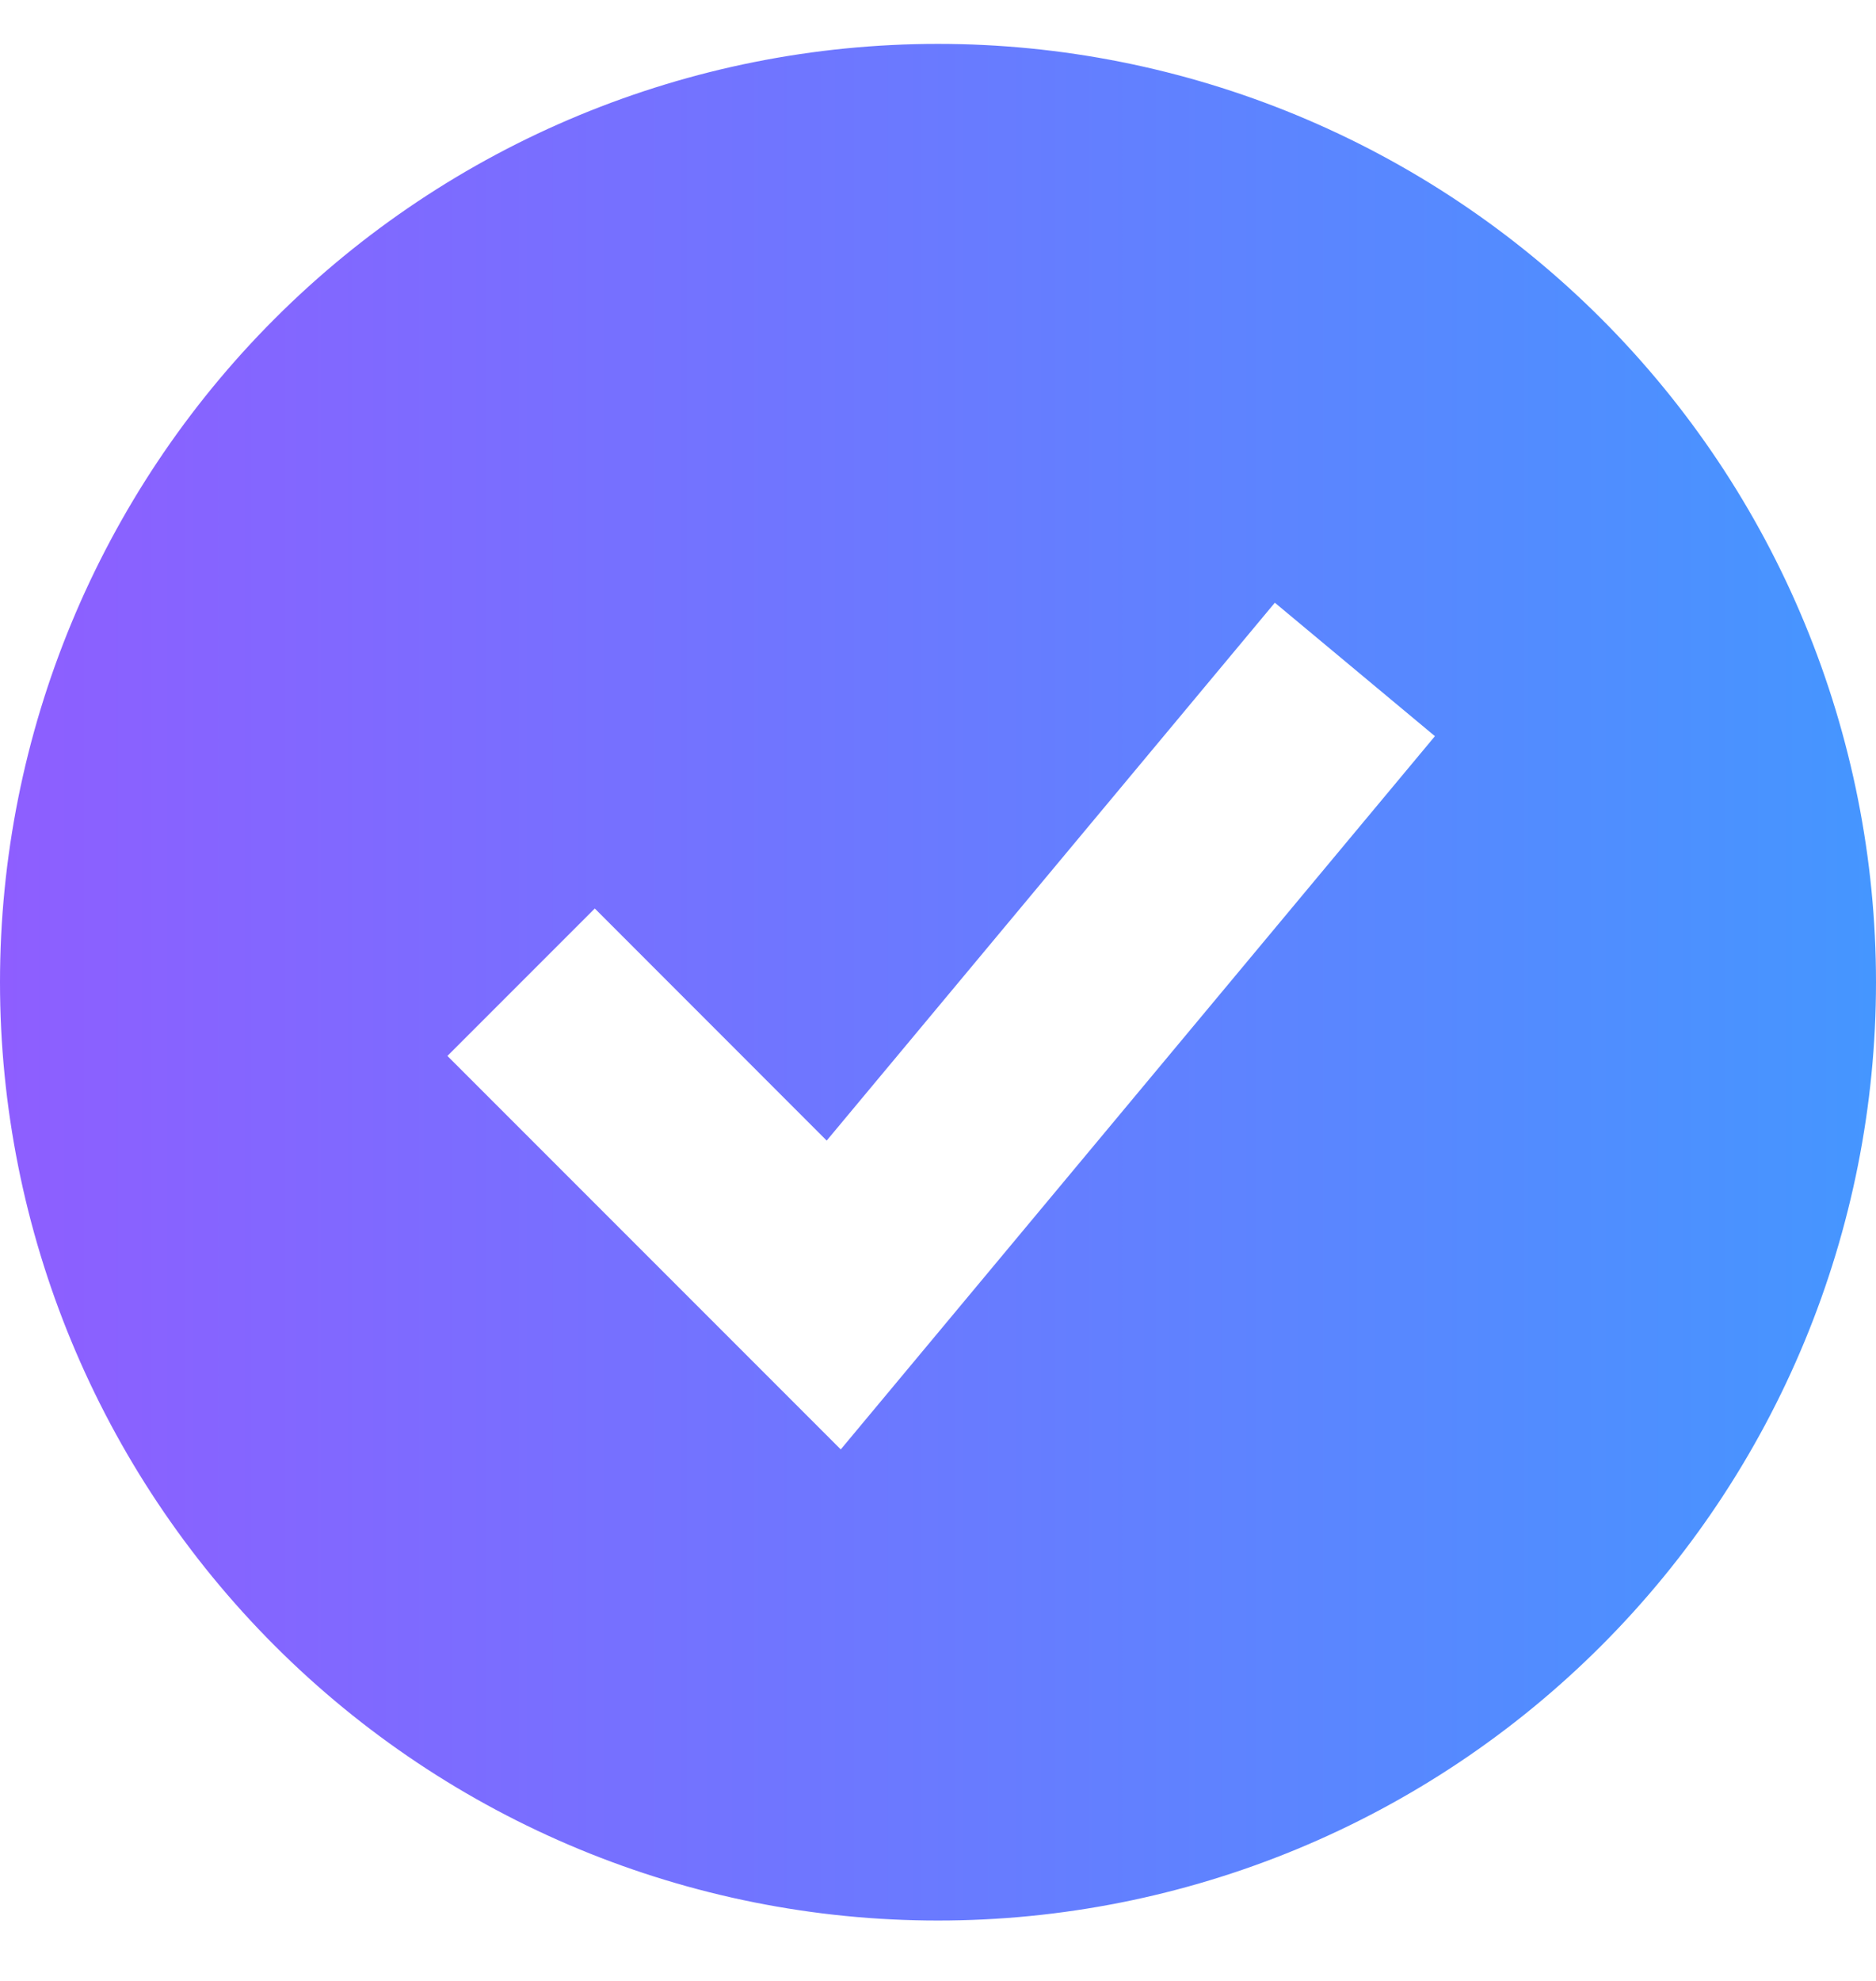 <svg width="18" height="19" viewBox="0 0 18 19" fill="none" xmlns="http://www.w3.org/2000/svg">
<path fill-rule="evenodd" clip-rule="evenodd" d="M9 18.421C10.182 18.421 11.352 18.188 12.444 17.736C13.536 17.284 14.528 16.621 15.364 15.785C16.2 14.949 16.863 13.957 17.315 12.865C17.767 11.773 18 10.603 18 9.421C18 8.239 17.767 7.069 17.315 5.977C16.863 4.885 16.2 3.893 15.364 3.057C14.528 2.221 13.536 1.558 12.444 1.106C11.352 0.654 10.182 0.421 9 0.421C6.613 0.421 4.324 1.369 2.636 3.057C0.948 4.745 0 7.034 0 9.421C0 11.808 0.948 14.097 2.636 15.785C4.324 17.473 6.613 18.421 9 18.421ZM8.768 13.061L13.768 7.061L12.232 5.781L7.932 10.94L5.707 8.714L4.293 10.128L7.293 13.128L8.067 13.902L8.768 13.061Z" fill="url(#paint0_linear_72_2380)"/>
<defs>
<linearGradient id="paint0_linear_72_2380" x1="0" y1="9.421" x2="18" y2="9.421" gradientUnits="userSpaceOnUse">
<stop stop-color="#8E5EFF"/>
<stop offset="1" stop-color="#4596FF"/>
</linearGradient>
</defs>
</svg>
